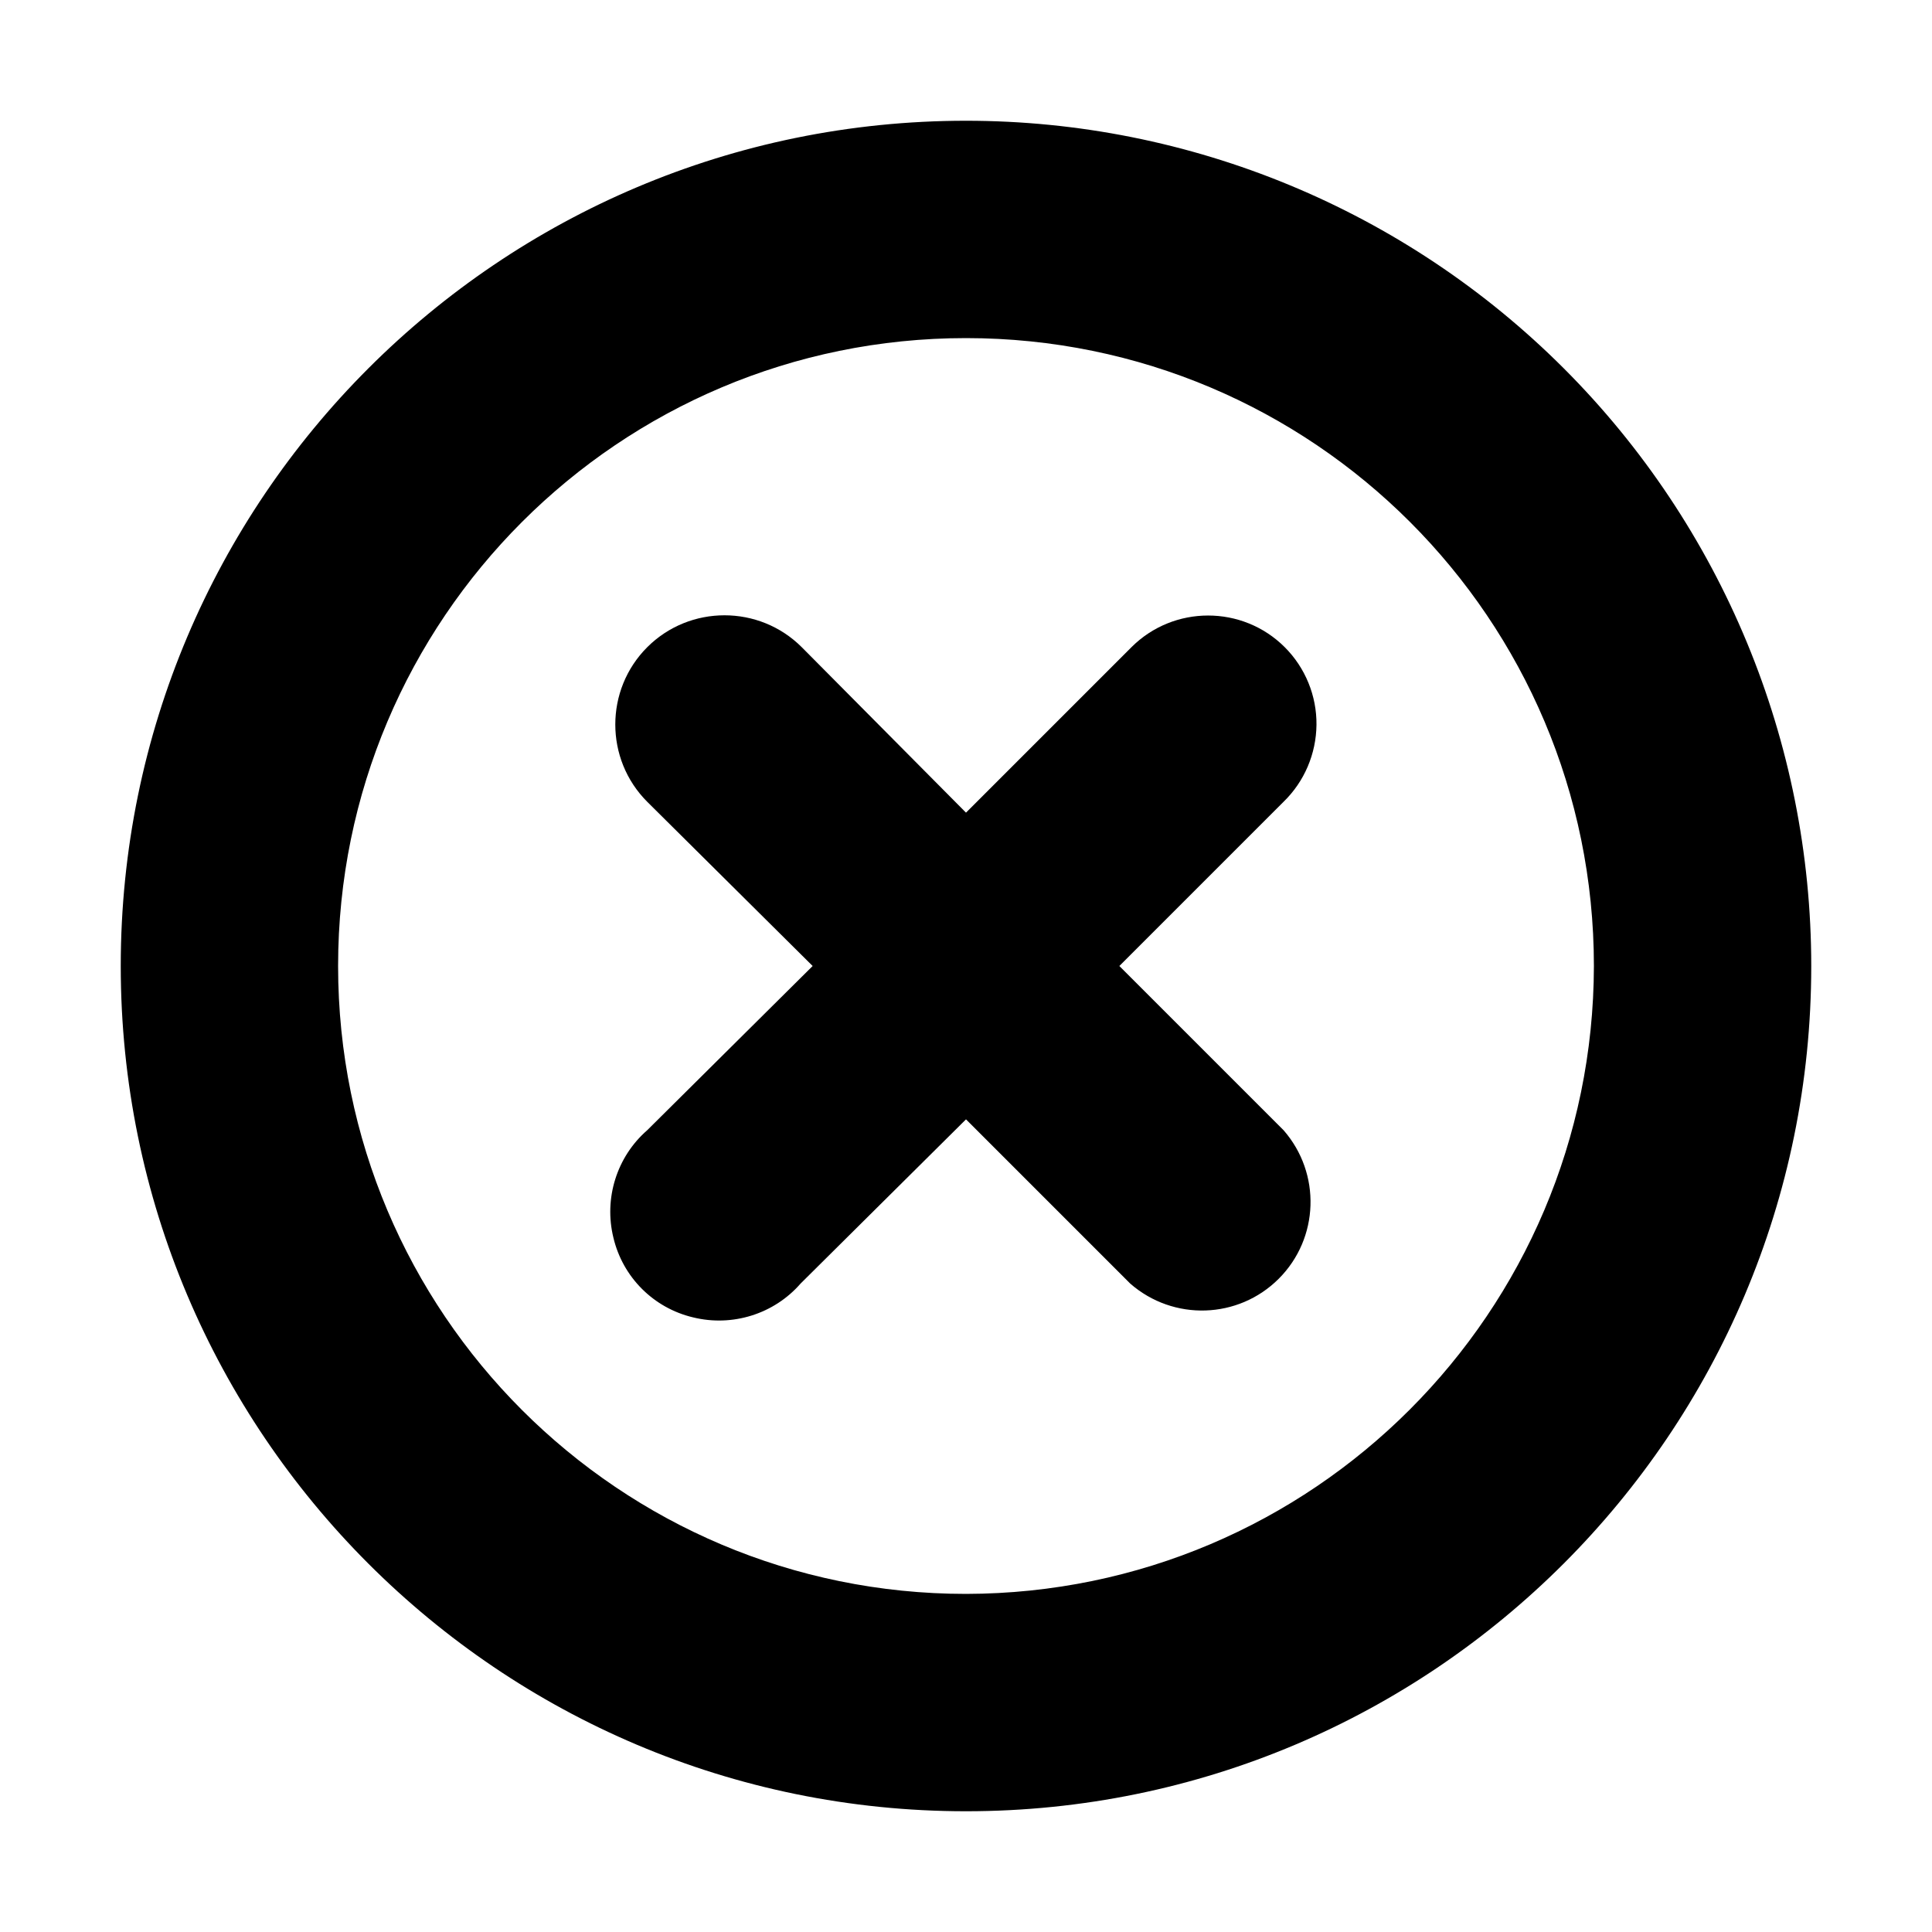 <?xml version="1.0"?><svg xmlns="http://www.w3.org/2000/svg" width="640" height="640" viewBox="0 0 640 640"><path d="m425.6 214.4c-14-14-36.8-14-50.8 0l-54.8 54.8-54.4-54.8c-14.1-14.1-37.1-14.1-51.2 0s-14.1 37.1 0 51.2l54.8 54.4-54.8 54.4c-10.1 8.8-14.4 22.6-11.2 35.6 3.1 13.1 13.3 23.3 26.4 26.4 13 3.2 26.8-1.1 35.6-11.2l54.8-54.4 54.4 54.4c14.3 12.5 35.8 11.8 49.2-1.6 13.4-13.4 14.1-34.9 1.6-49.2l-54.4-54.4 54.4-54.4c6.9-6.7 10.8-15.9 10.9-25.5 0.1-9.6-3.7-18.9-10.5-25.7z m-105.6-174.4c-154.6 0-280 125.4-280 280s125.4 280 280 280 280-125.4 280-280c0-74.3-29.5-145.5-82-198-52.5-52.5-123.7-82-198-82z m0 488c-114.9 0-208-93.1-208-208 0-114.9 93.1-208 208-208 114.9 0 208 93.1 208 208-0.2 114.8-93.2 207.8-208 208z"></path></svg>